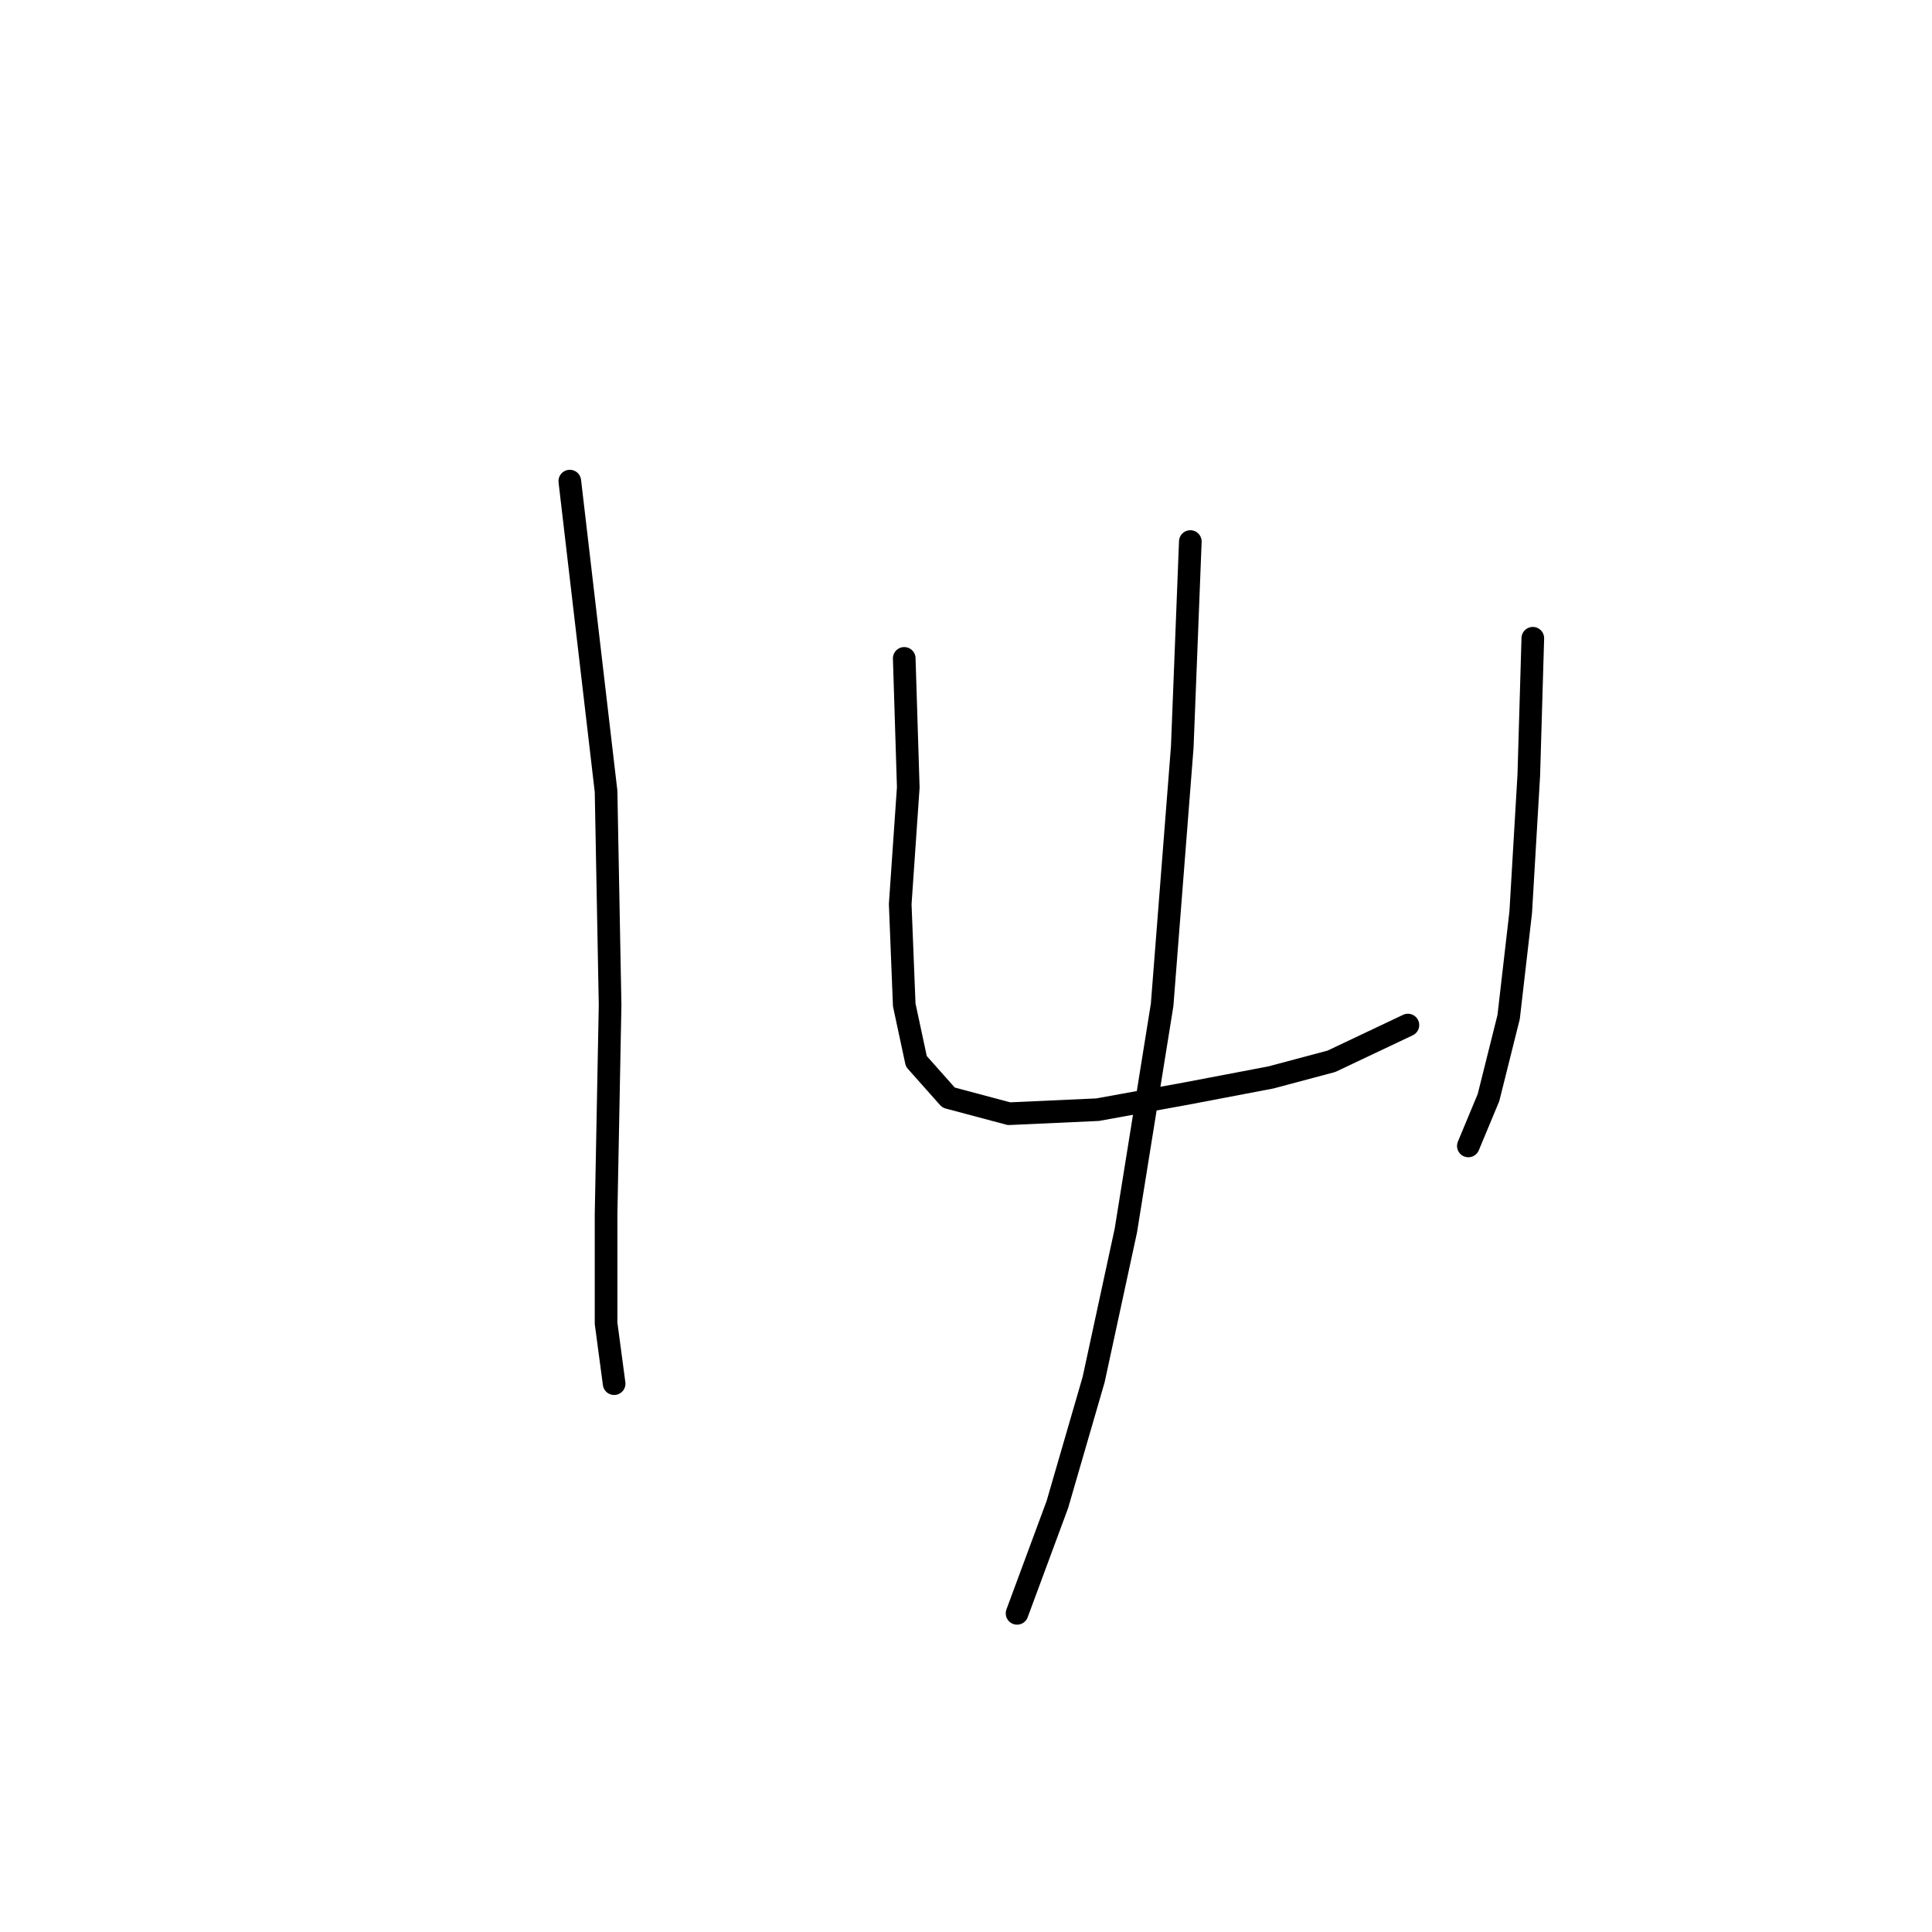 <?xml version="1.0" standalone="no"?>
    <svg width="256" height="256" xmlns="http://www.w3.org/2000/svg" version="1.1">
    <polyline stroke="black" stroke-width="3" stroke-linecap="round" fill="transparent" stroke-linejoin="round" points="75.502 63.748 80.307 104.859 80.841 133.156 80.307 160.919 80.307 175.335 81.375 183.343 81.375 183.343 " />
        <polyline stroke="black" stroke-width="3" stroke-linecap="round" fill="transparent" stroke-linejoin="round" points="119.816 87.24 120.35 104.325 119.283 119.808 119.816 133.156 121.418 140.631 125.689 145.436 133.698 147.572 145.444 147.038 157.19 144.902 168.402 142.766 176.411 140.631 186.555 135.826 186.555 135.826 " />
        <polyline stroke="black" stroke-width="3" stroke-linecap="round" fill="transparent" stroke-linejoin="round" points="203.106 84.571 202.572 102.723 201.504 120.876 199.903 134.758 197.233 145.436 194.564 151.843 194.564 151.843 " />
        <polyline stroke="black" stroke-width="3" stroke-linecap="round" fill="transparent" stroke-linejoin="round" points="157.724 71.757 156.656 98.986 153.987 133.156 149.181 163.055 144.91 182.81 140.105 199.361 134.766 213.776 134.766 213.776 " />
        </svg>